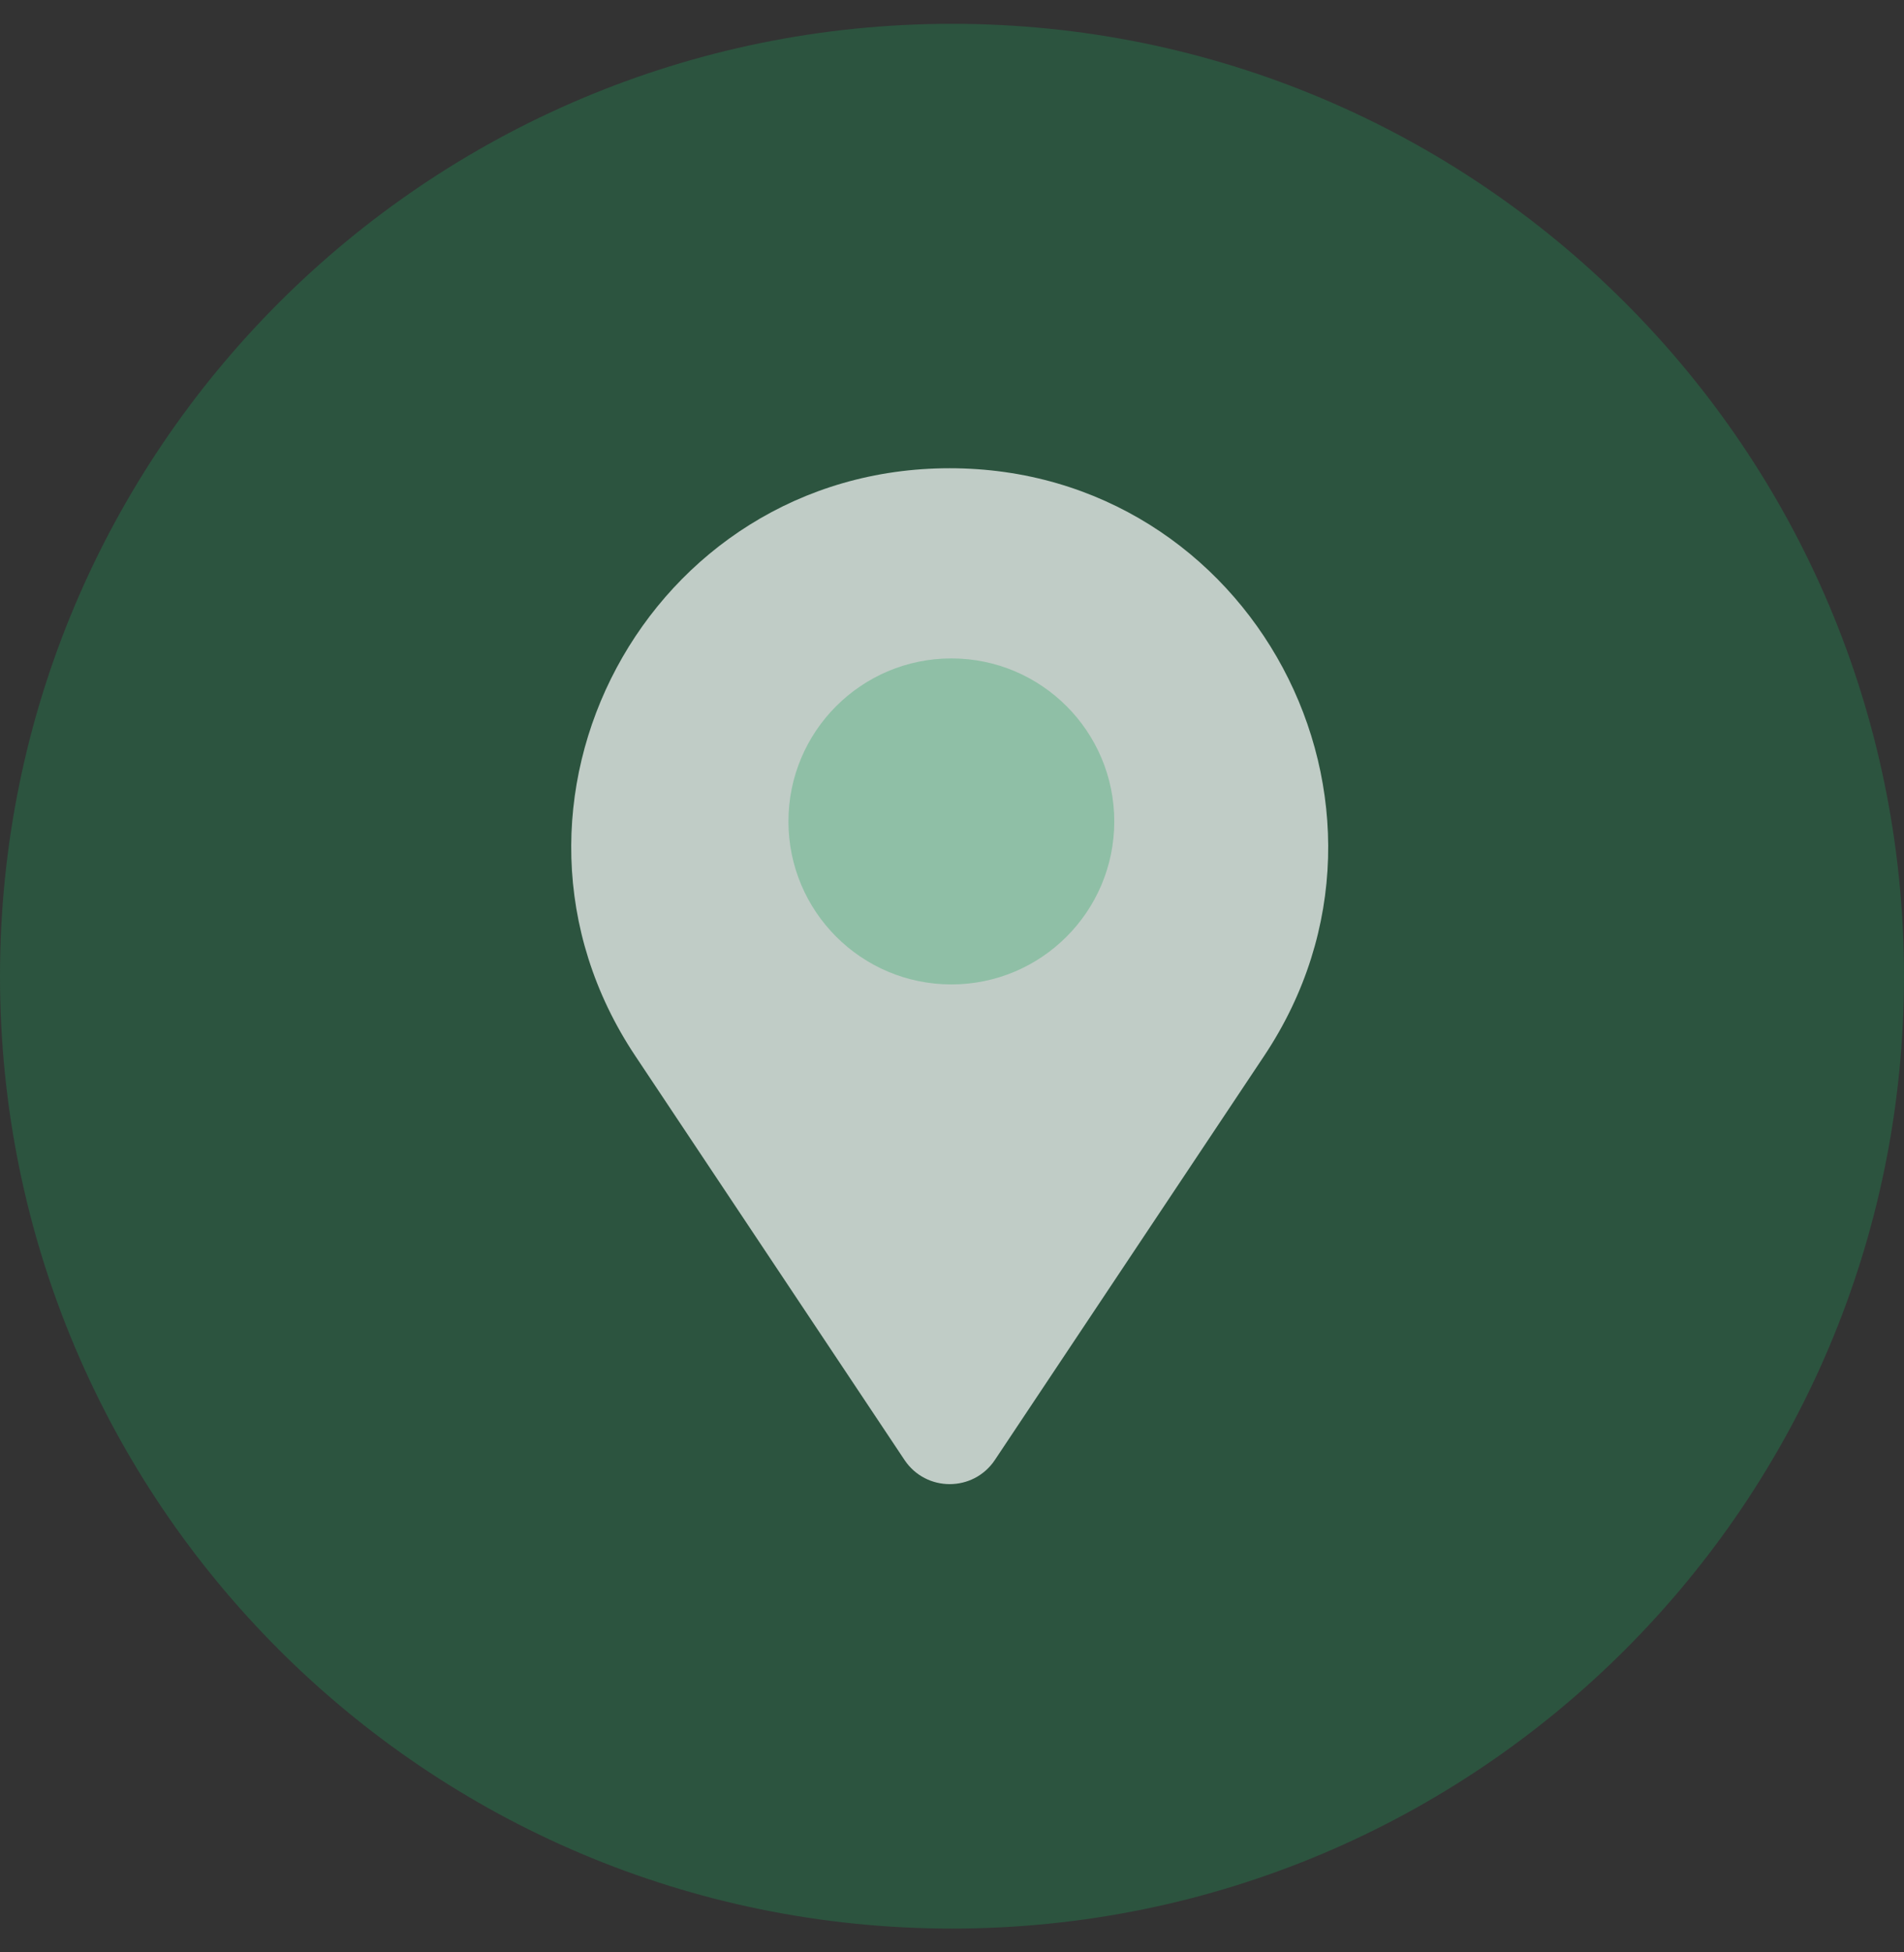 <svg width="40" height="41" viewBox="0 0 40 41" fill="none" xmlns="http://www.w3.org/2000/svg">
<rect x="0" y="0" width="40" height="41" fill="#333333" stroke="none"/>
<g id="location (1) 1" clip-path="url(#clip0_1741_2450)">
<path id="Vector" d="M20 40.5C31.046 40.5 40 31.546 40 20.5C40 9.454 31.046 0.5 20 0.5C8.954 0.5 0 9.454 0 20.5C0 31.546 8.954 40.5 20 40.5Z" fill="#1BA25B" fill-opacity="0.3"/>
<path id="Vector_2" d="M20.901 30.659C20.449 31.336 19.454 31.336 19.002 30.659L13.347 22.175C9.83 16.9 13.611 9.833 19.952 9.833C26.292 9.833 30.074 16.9 26.557 22.175L20.901 30.659Z" fill="white" fill-opacity="0.7"/>
<path id="Vector_3" d="M19.987 20.673C21.877 20.673 23.409 19.14 23.409 17.25C23.409 15.36 21.877 13.827 19.987 13.827C18.096 13.827 16.564 15.36 16.564 17.25C16.564 19.14 18.096 20.673 19.987 20.673Z" fill="#1BA25B" fill-opacity="0.3"/>
</g>
<defs>
<clipPath id="clip0_1741_2450">
<rect width="40" height="40" fill="white" transform="translate(0 0.5)"/>
</clipPath>
</defs>
</svg>
